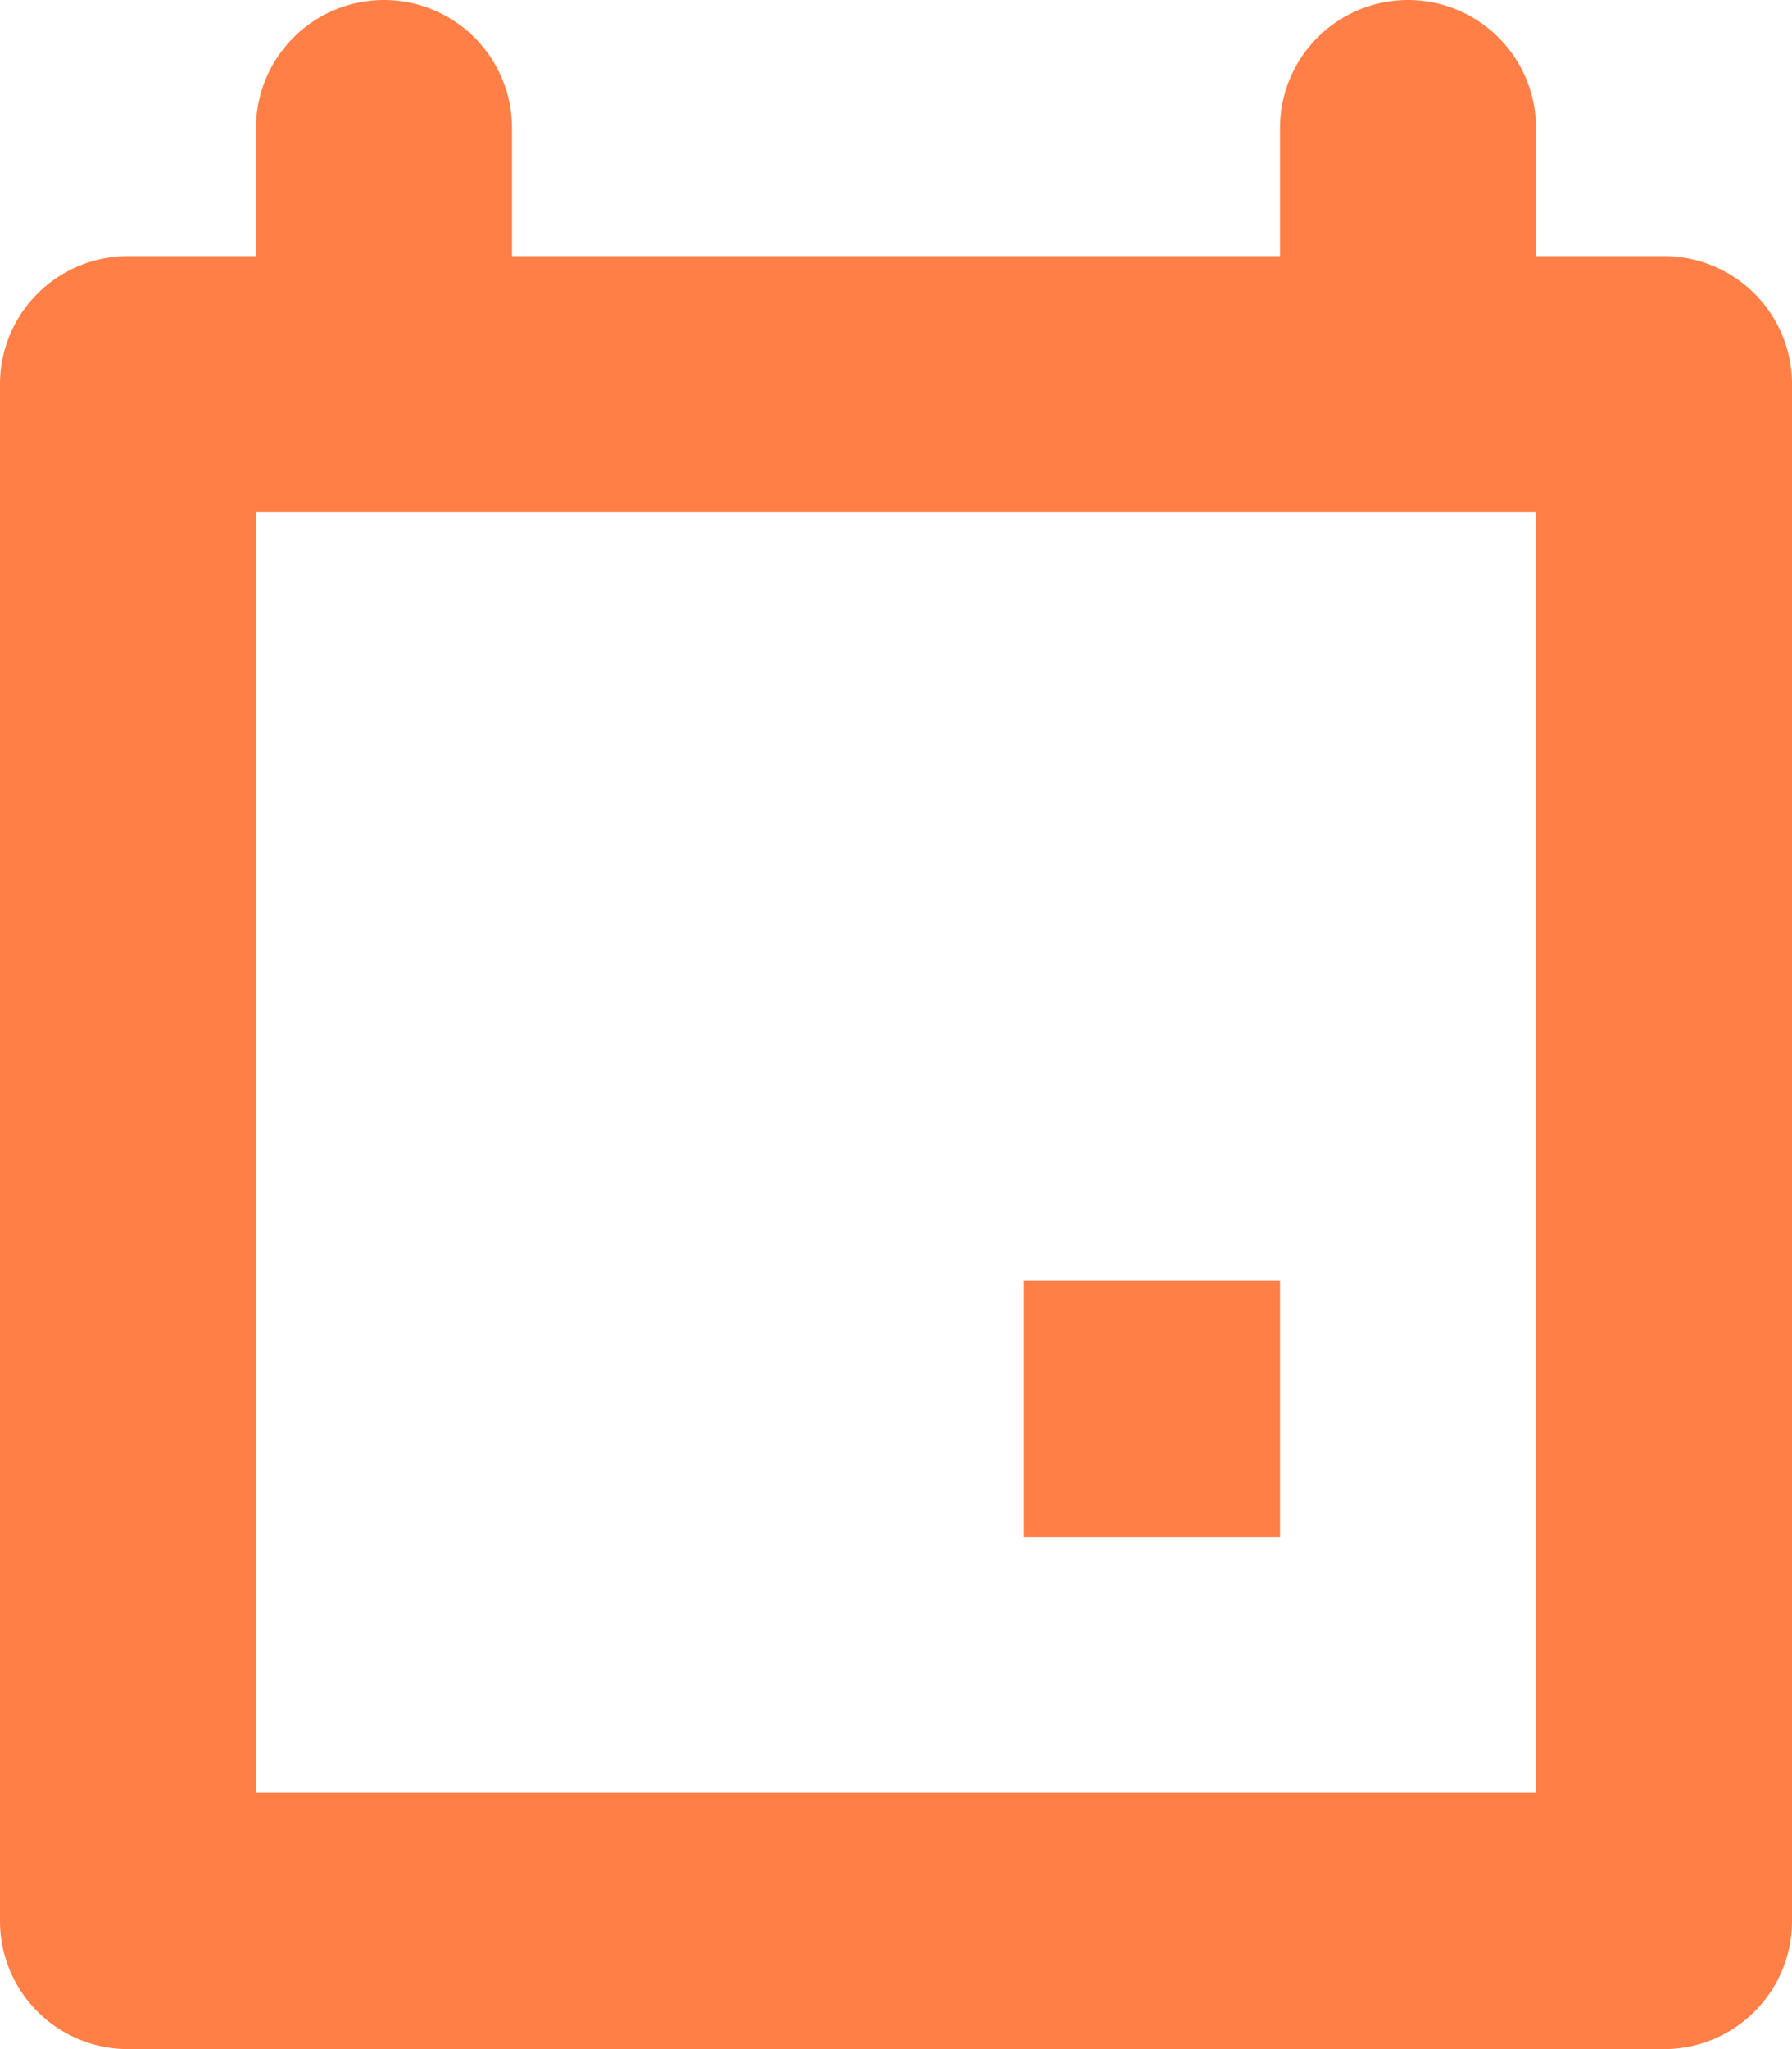 <svg xmlns="http://www.w3.org/2000/svg" preserveAspectRatio="xMidYMid" width="14" height="16" viewBox="0 0 14 16"><g fill="#ff7f46"><path d="M13 16H1a1 1 0 0 1-1-1V3a1 1 0 0 1 1-1h1V1a1 1 0 0 1 2 0v1h6V1a1 1 0 0 1 2 0v1h1a1 1 0 0 1 1 1v12a1 1 0 0 1-1 1zM12 4H2v10h10V4z" fill-rule="evenodd"/><path d="M8 10h2v2H8z"/></g></svg>
